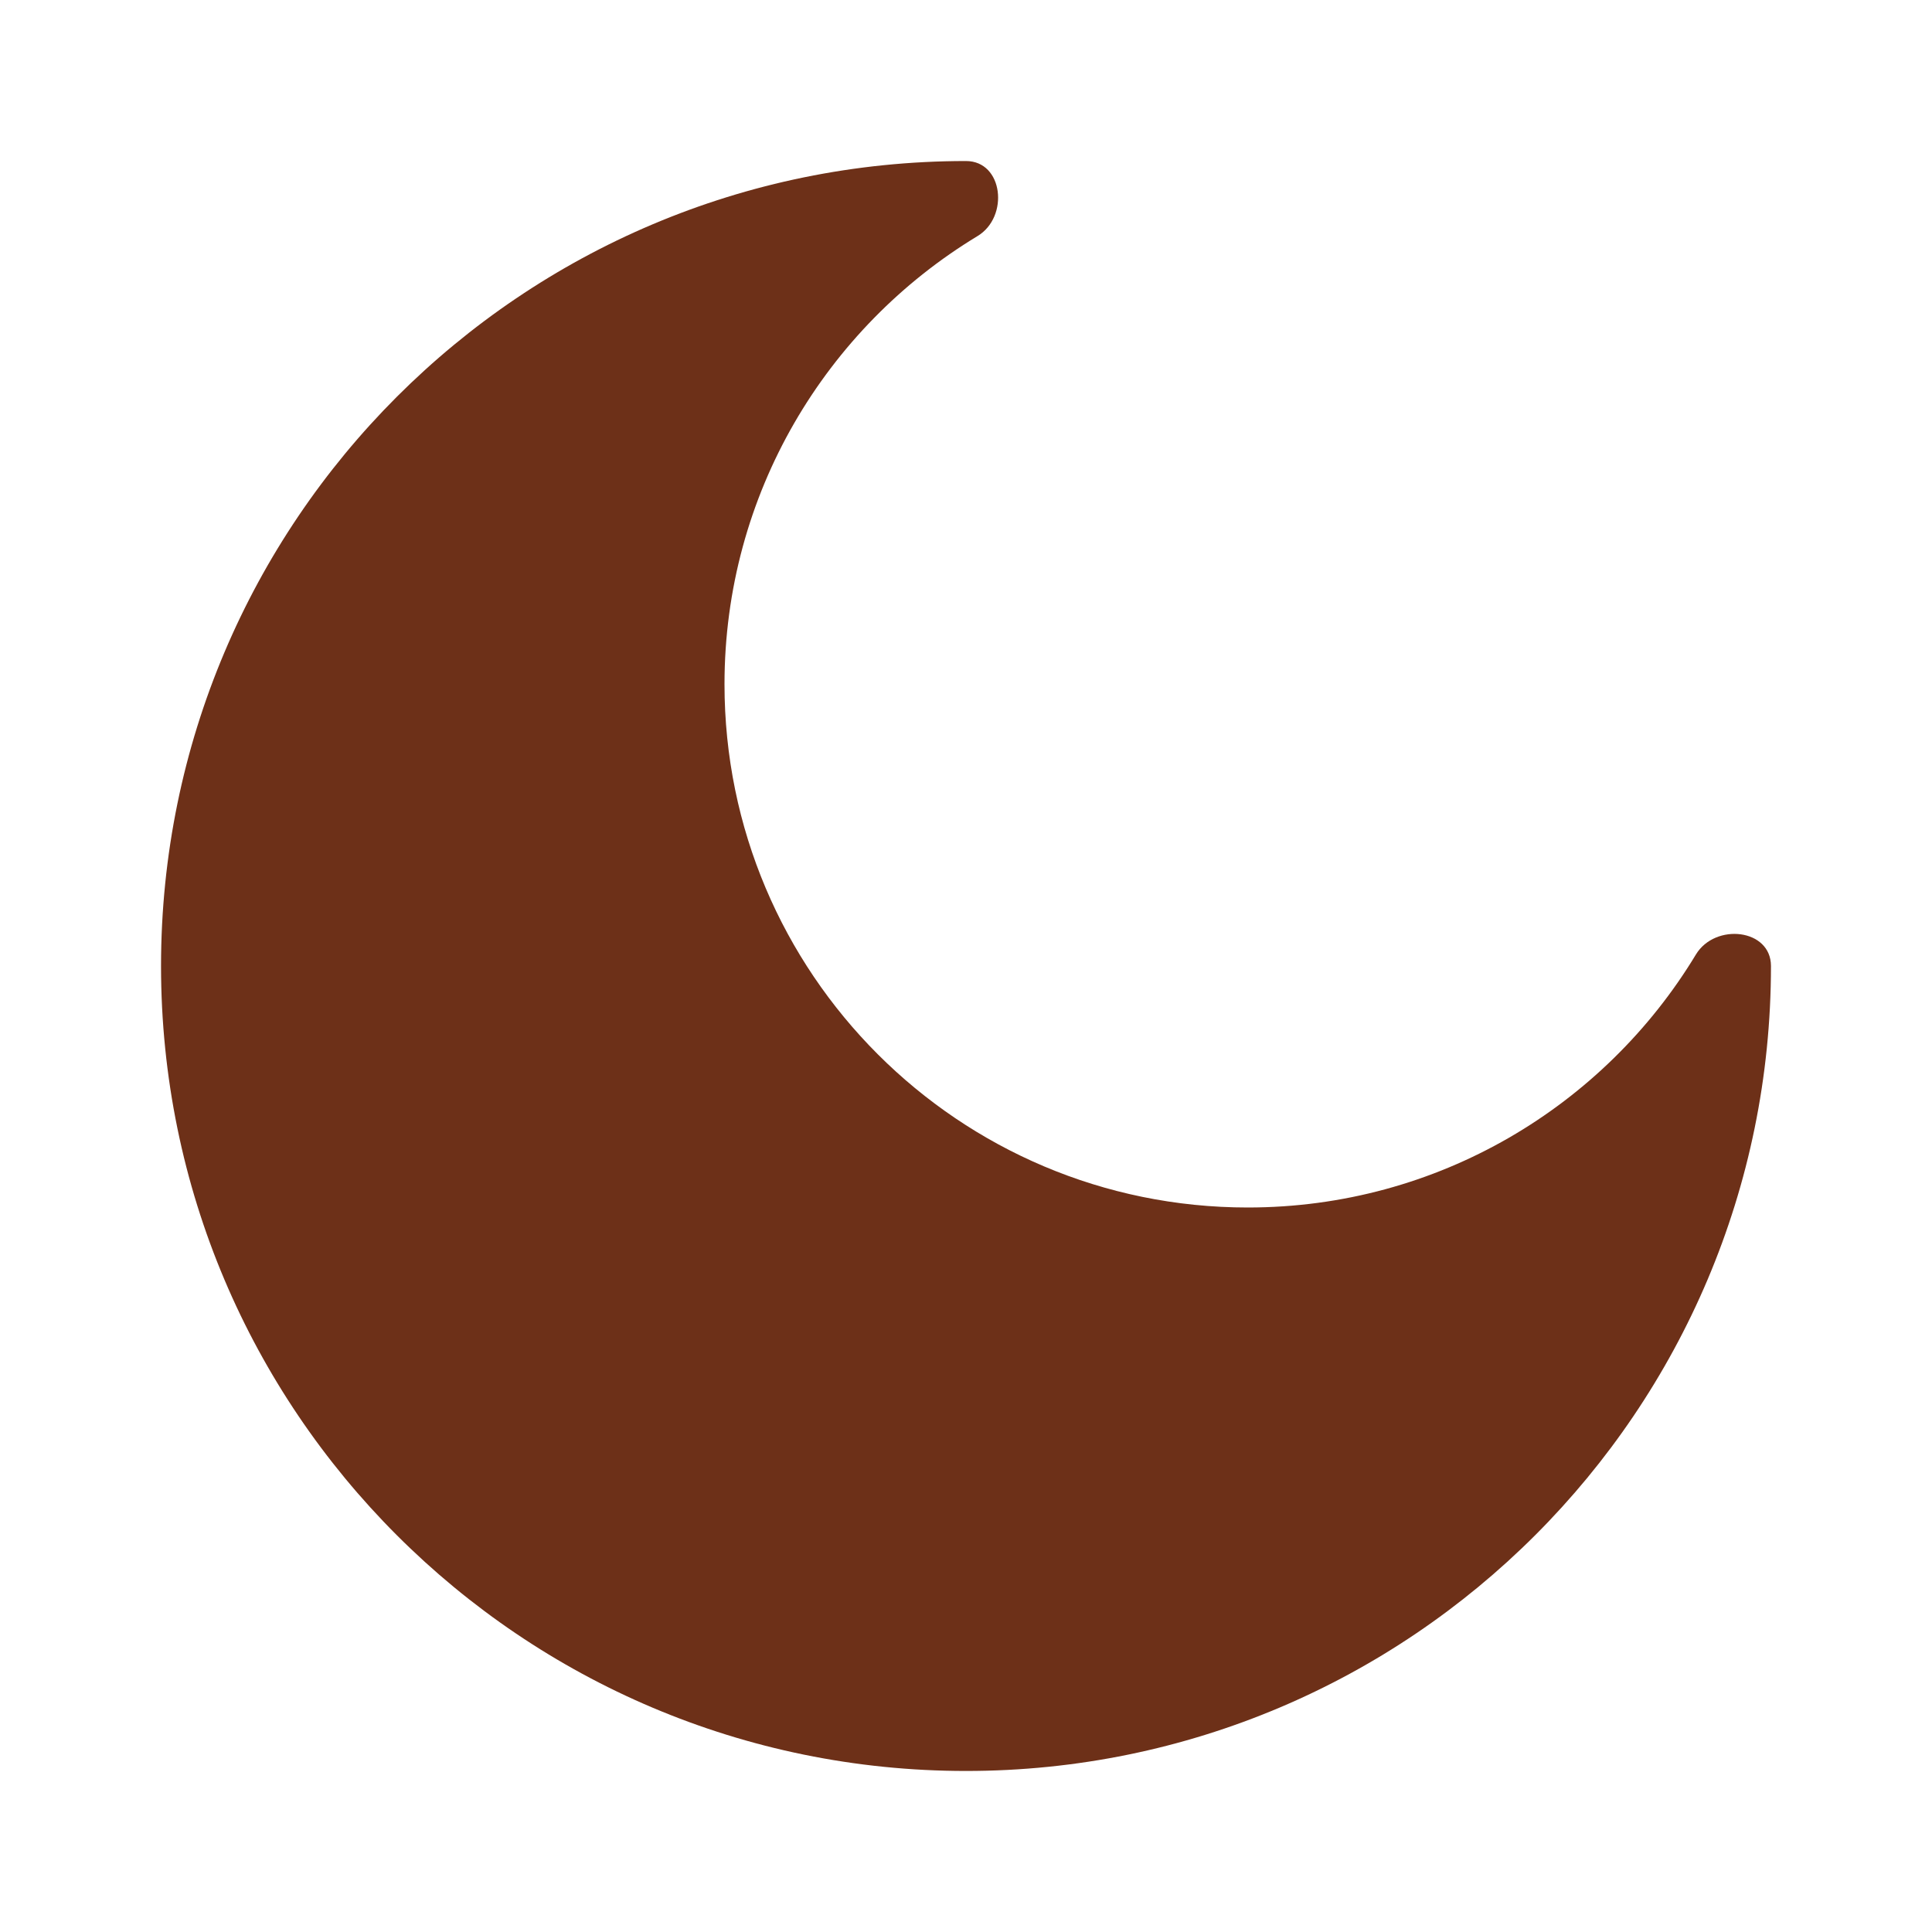 <svg width="20" height="20" viewBox="0 0 20 20" fill="none" xmlns="http://www.w3.org/2000/svg">
    <path
        d="M10 18.333C14.602 18.333 18.333 14.602 18.333 10C18.333 9.614 17.756 9.551 17.556 9.881C16.608 11.45 14.885 12.5 12.917 12.5C9.925 12.5 7.5 10.075 7.5 7.083C7.5 5.115 8.55 3.393 10.119 2.444C10.449 2.245 10.386 1.667 10 1.667C5.398 1.667 1.667 5.398 1.667 10C1.667 14.602 5.398 18.333 10 18.333Z"
        fill="#6D3018"
    />
</svg>